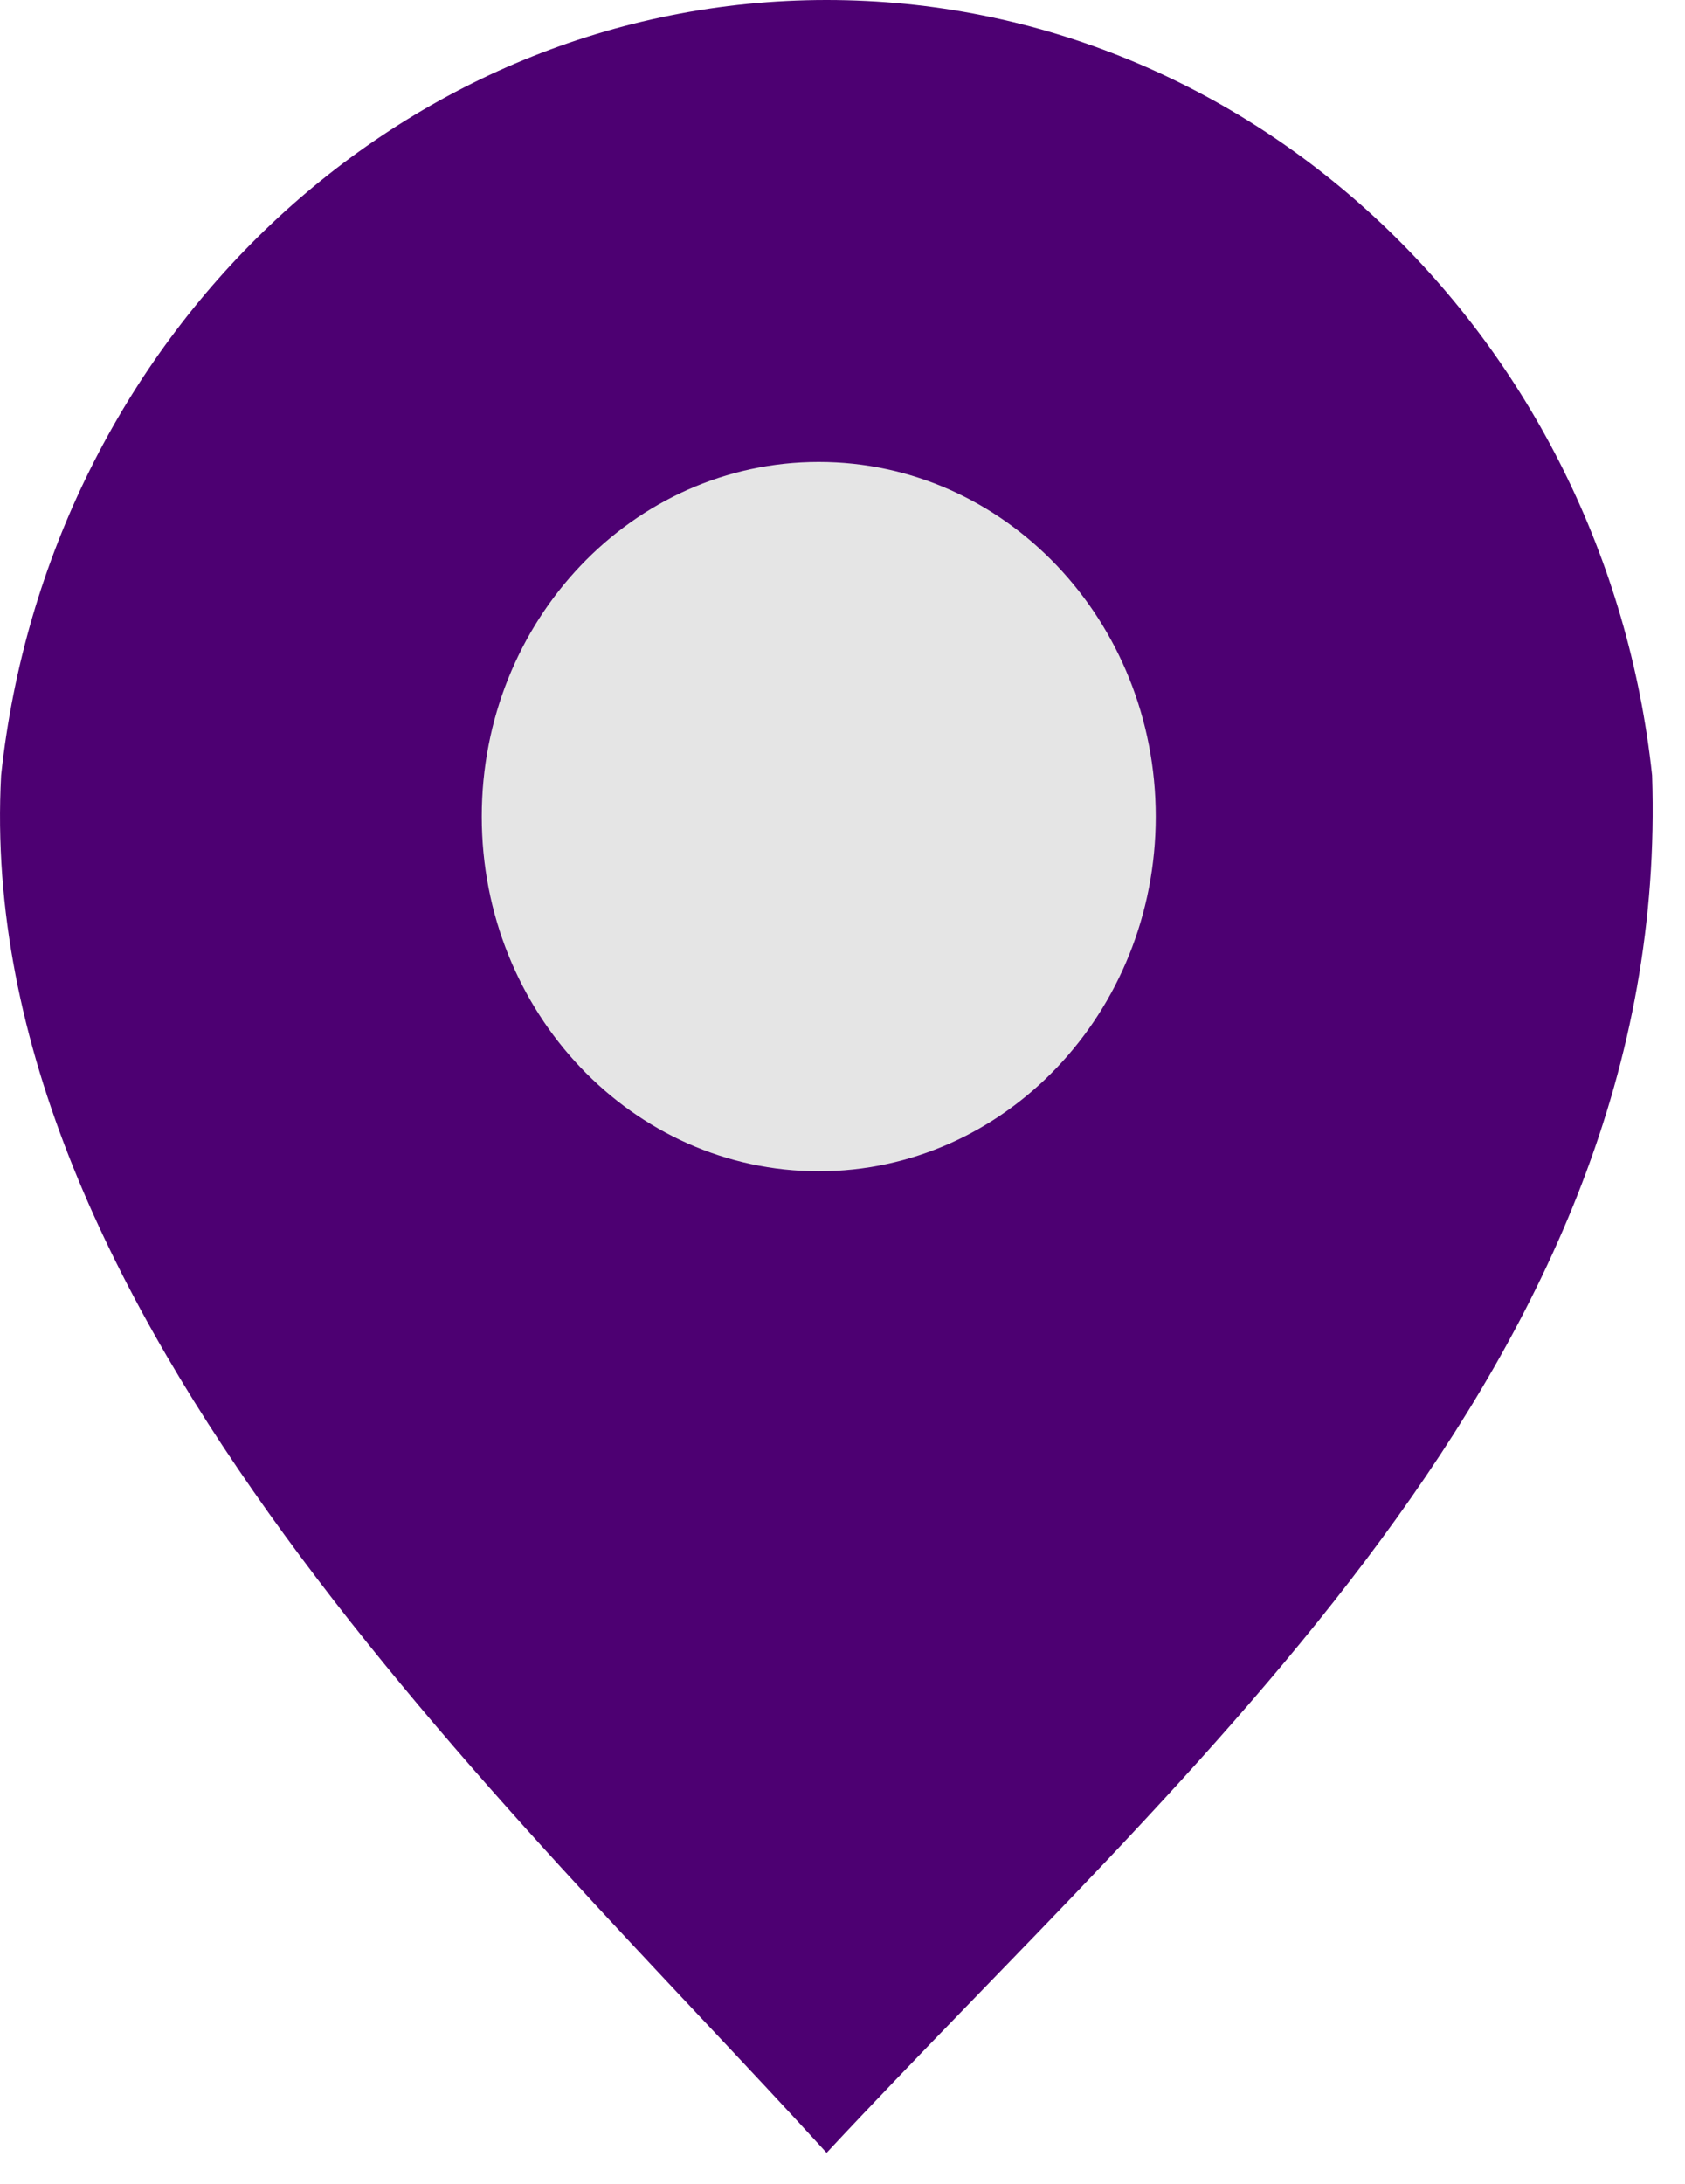 <svg width="44" height="57" viewBox="0 0 44 57" fill="none" xmlns="http://www.w3.org/2000/svg">
<path fill-rule="evenodd" clip-rule="evenodd" d="M21.585 56.193C13.328 47.122 -0.717 34.245 0.029 20.238C1.248 8.85 10.434 0 21.585 0C32.736 0 41.922 8.85 43.141 20.238C43.655 35.532 30.967 46.115 21.585 56.193Z" fill="#4D0072"/>
<path d="M30.18 21.314C30.18 26.427 26.24 30.572 21.38 30.572C16.52 30.572 12.58 26.427 12.58 21.314C12.58 16.202 16.52 12.057 21.38 12.057C26.24 12.057 30.18 16.202 30.18 21.314Z" fill="#E5E5E5"/>
</svg>
